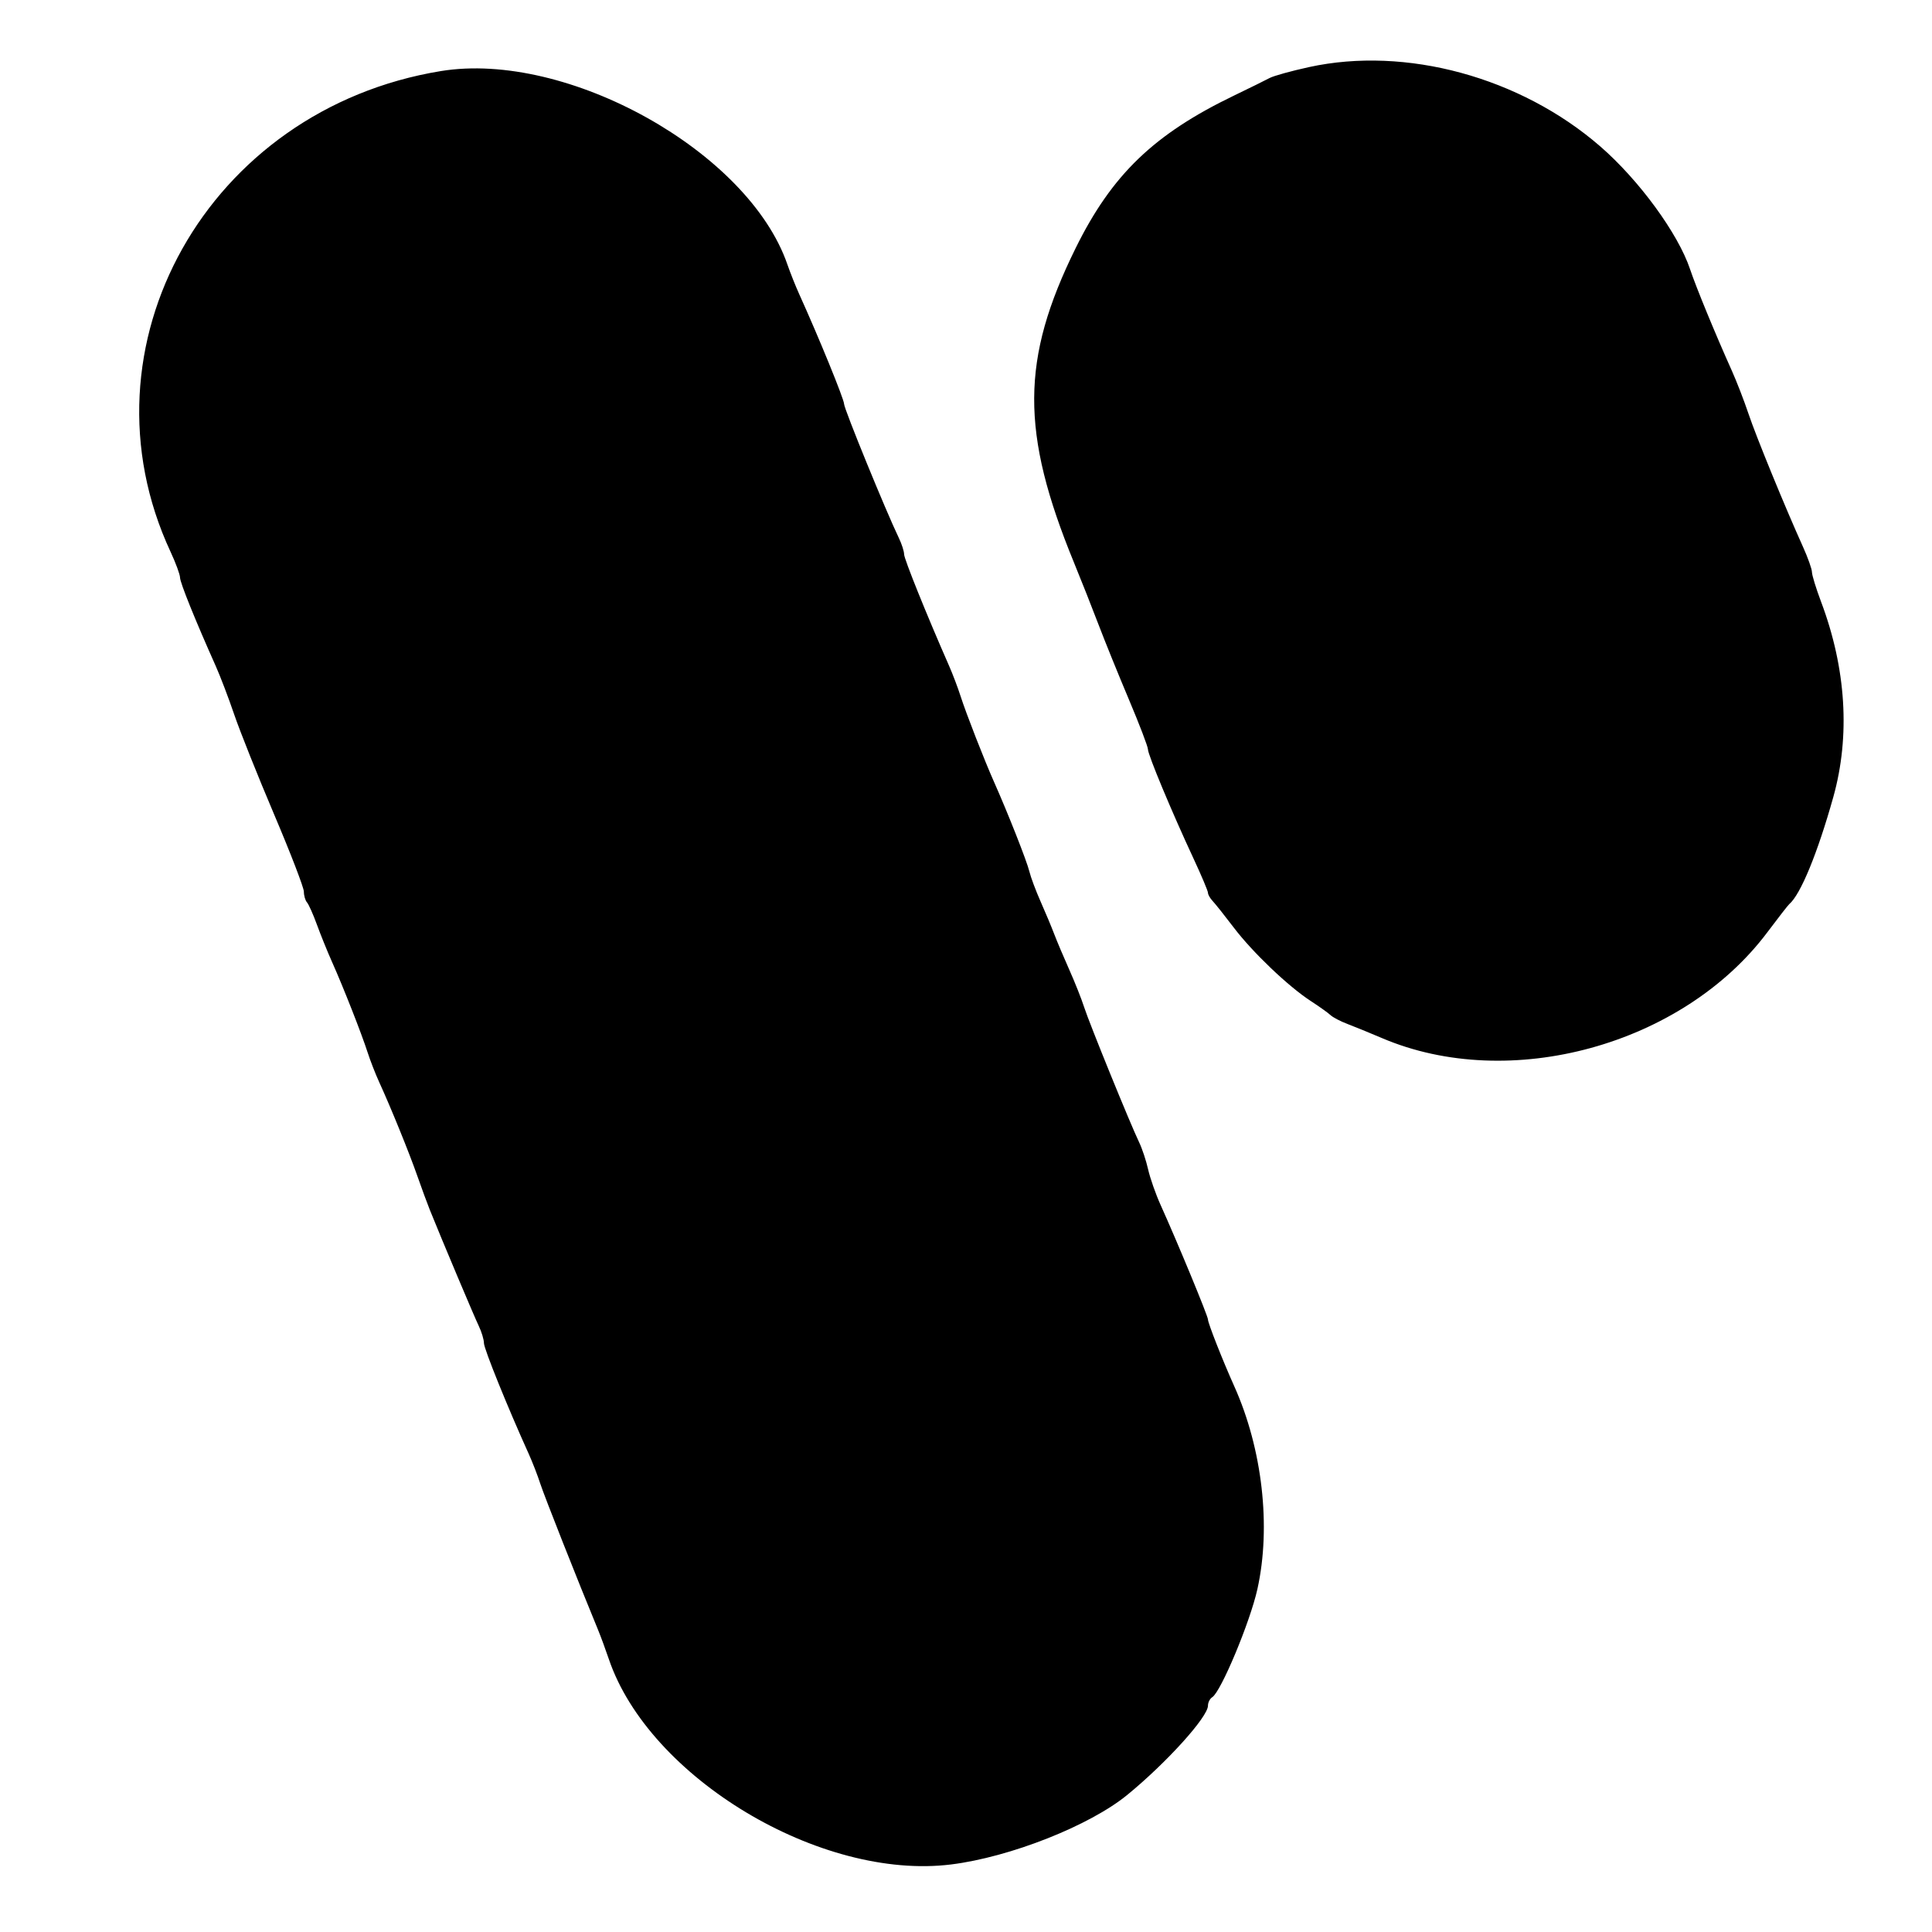 <svg id="svg" version="1.1" width="515" height="515" xmlns="http://www.w3.org/2000/svg" xmlns:xlink="http://www.w3.org/1999/xlink" style="display: block;"><g id="svgg"><path id="path0" d="M348.931 17.885 C 344.218 18.914,339.493 20.224,338.431 20.796 C 337.369 21.367,333.125 23.460,329.000 25.447 C 307.611 35.748,296.390 46.550,286.729 66.138 C 272.112 95.773,272.012 115.203,286.299 150.000 C 288.218 154.675,291.157 162.100,292.830 166.500 C 294.502 170.900,298.150 179.894,300.935 186.487 C 303.721 193.080,306.000 199.046,306.000 199.746 C 306.000 201.195,312.374 216.473,318.126 228.809 C 320.257 233.379,322.000 237.510,322.000 237.988 C 322.000 238.466,322.563 239.452,323.250 240.179 C 323.938 240.905,326.473 244.095,328.885 247.267 C 333.920 253.890,343.414 262.945,349.396 266.831 C 351.653 268.297,354.024 269.989,354.665 270.592 C 355.305 271.194,357.330 272.253,359.165 272.945 C 360.999 273.637,365.131 275.328,368.347 276.701 C 402.434 291.263,448.529 278.614,471.118 248.500 C 474.006 244.650,476.633 241.275,476.957 241.000 C 479.964 238.447,484.501 227.418,488.682 212.500 C 493.244 196.225,492.123 178.193,485.450 160.462 C 484.102 156.883,483.000 153.303,483.000 152.507 C 483.000 151.711,481.927 148.683,480.616 145.780 C 475.762 135.028,468.098 116.311,466.078 110.274 C 464.932 106.850,462.928 101.675,461.625 98.774 C 457.252 89.045,452.106 76.541,450.525 71.806 C 447.339 62.259,436.907 47.989,426.542 39.000 C 405.275 20.554,374.740 12.247,348.931 17.885 M117.500 18.949 C 55.431 29.104,19.931 92.242,45.458 147.081 C 46.845 150.061,47.985 153.156,47.990 153.959 C 47.999 155.302,52.014 165.251,57.490 177.500 C 58.719 180.250,60.950 186.100,62.447 190.500 C 63.945 194.900,68.732 206.882,73.085 217.126 C 77.438 227.370,81.000 236.617,81.000 237.676 C 81.000 238.734,81.376 240.028,81.835 240.550 C 82.294 241.073,83.488 243.750,84.488 246.500 C 85.489 249.250,87.314 253.750,88.544 256.500 C 91.490 263.085,96.366 275.485,97.981 280.500 C 98.689 282.700,100.093 286.300,101.100 288.500 C 104.210 295.291,109.051 307.207,111.258 313.500 C 112.415 316.800,113.906 320.850,114.571 322.500 C 117.916 330.799,126.371 350.853,127.600 353.404 C 128.370 355.001,129.000 357.082,129.000 358.028 C 129.000 359.521,135.327 375.168,140.918 387.500 C 141.915 389.700,143.313 393.300,144.023 395.500 C 145.078 398.762,153.977 421.280,159.437 434.500 C 160.118 436.150,161.406 439.648,162.298 442.272 C 173.057 473.917,218.741 501.319,253.530 496.996 C 269.260 495.042,290.461 486.668,300.500 478.445 C 310.988 469.855,322.000 457.674,322.000 454.665 C 322.000 453.814,322.511 452.802,323.135 452.417 C 325.455 450.983,333.221 432.398,335.176 423.603 C 338.875 406.962,336.503 386.198,328.997 369.500 C 325.924 362.663,322.000 352.699,322.000 351.732 C 322.000 350.810,313.905 331.233,309.379 321.210 C 308.065 318.301,306.565 314.026,306.045 311.710 C 305.526 309.395,304.450 306.150,303.654 304.500 C 301.279 299.570,290.388 272.811,289.003 268.500 C 288.296 266.300,286.511 261.800,285.035 258.500 C 283.560 255.200,281.753 250.925,281.020 249.000 C 280.287 247.075,278.645 243.149,277.370 240.277 C 276.095 237.404,274.751 233.804,274.384 232.277 C 273.739 229.591,268.652 216.696,265.003 208.500 C 262.375 202.595,257.492 190.080,256.031 185.500 C 255.328 183.300,253.962 179.700,252.995 177.500 C 247.008 163.884,241.000 148.983,241.000 147.750 C 241.000 146.956,240.370 145.001,239.600 143.404 C 236.134 136.212,225.000 108.973,225.000 107.684 C 225.000 106.426,218.264 89.931,213.082 78.500 C 212.085 76.300,210.649 72.700,209.891 70.500 C 199.522 40.417,151.174 13.440,117.500 18.949 " stroke="none" fill="#000000" fill-rule="evenodd"></path></g></svg>